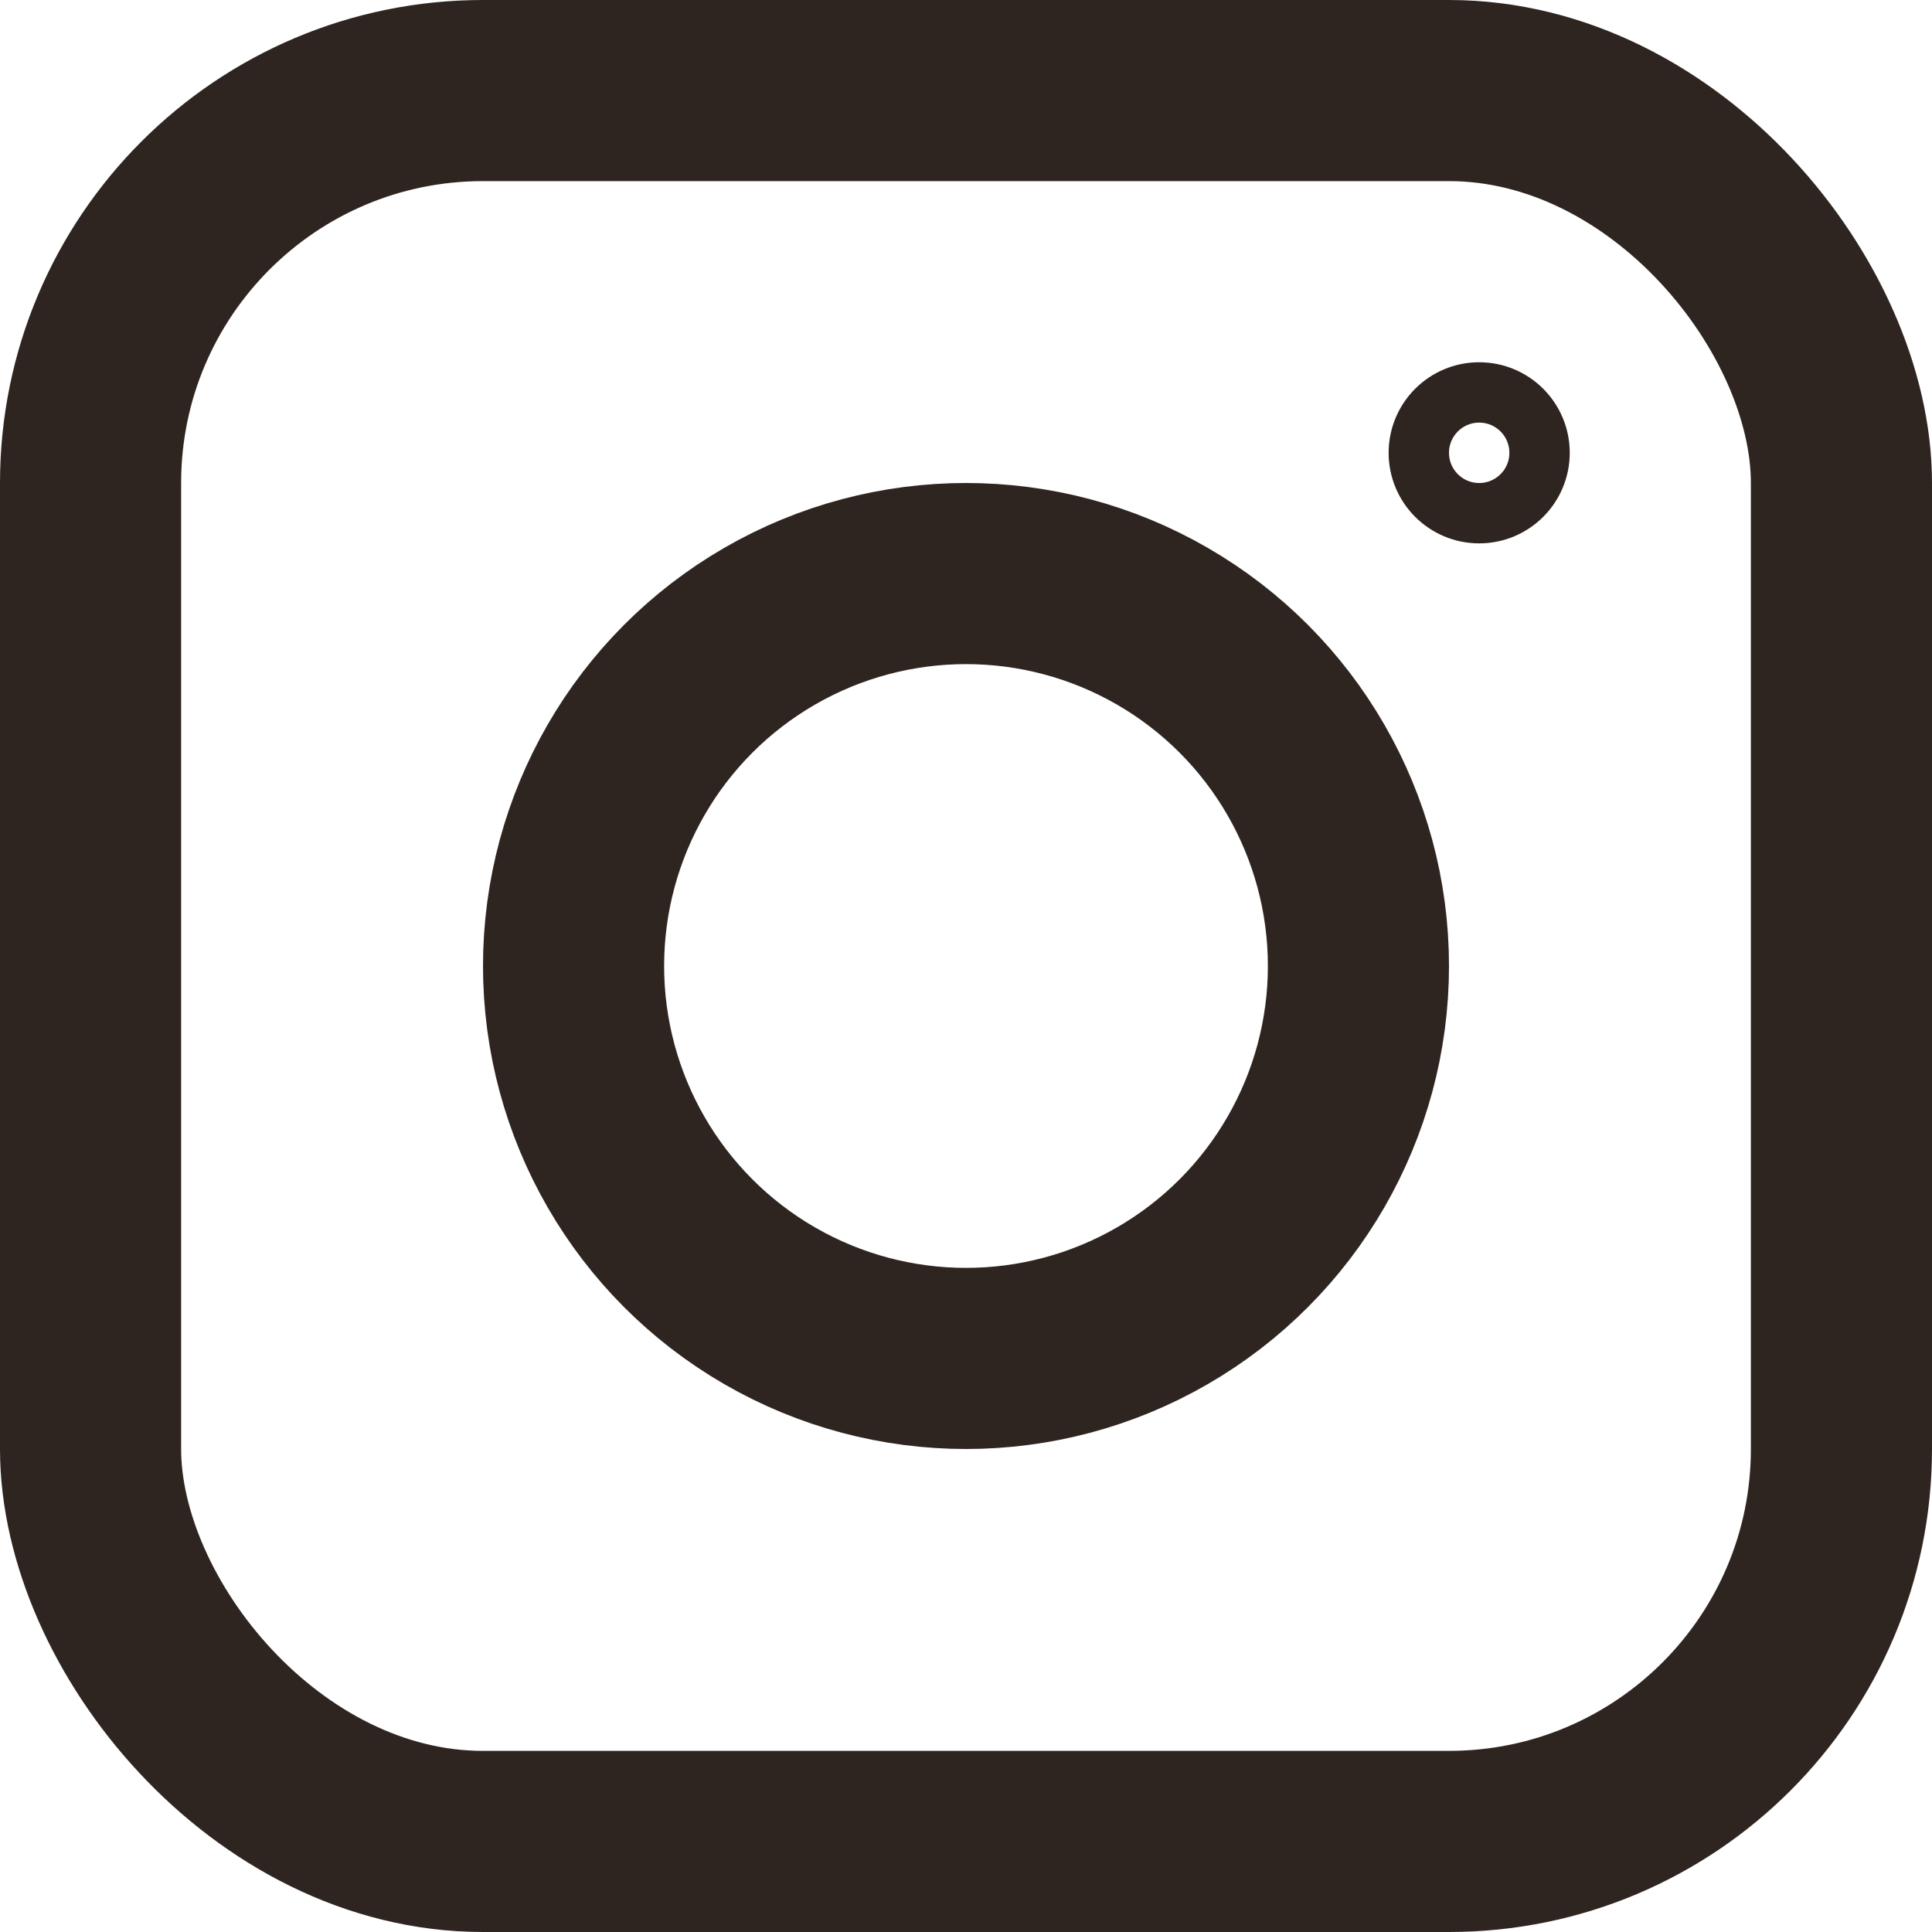 <svg width="64" height="64" viewBox="0 0 64 64" fill="none" xmlns="http://www.w3.org/2000/svg">
<rect x="3" y="3" width="58" height="58" rx="13" stroke="#2F2520" stroke-width="6"/>
<circle cx="32" cy="32" r="13" stroke="#2F2520" stroke-width="6"/>
<circle cx="49" cy="15" r="2" stroke="#2F2520" stroke-width="2"/>
</svg>
